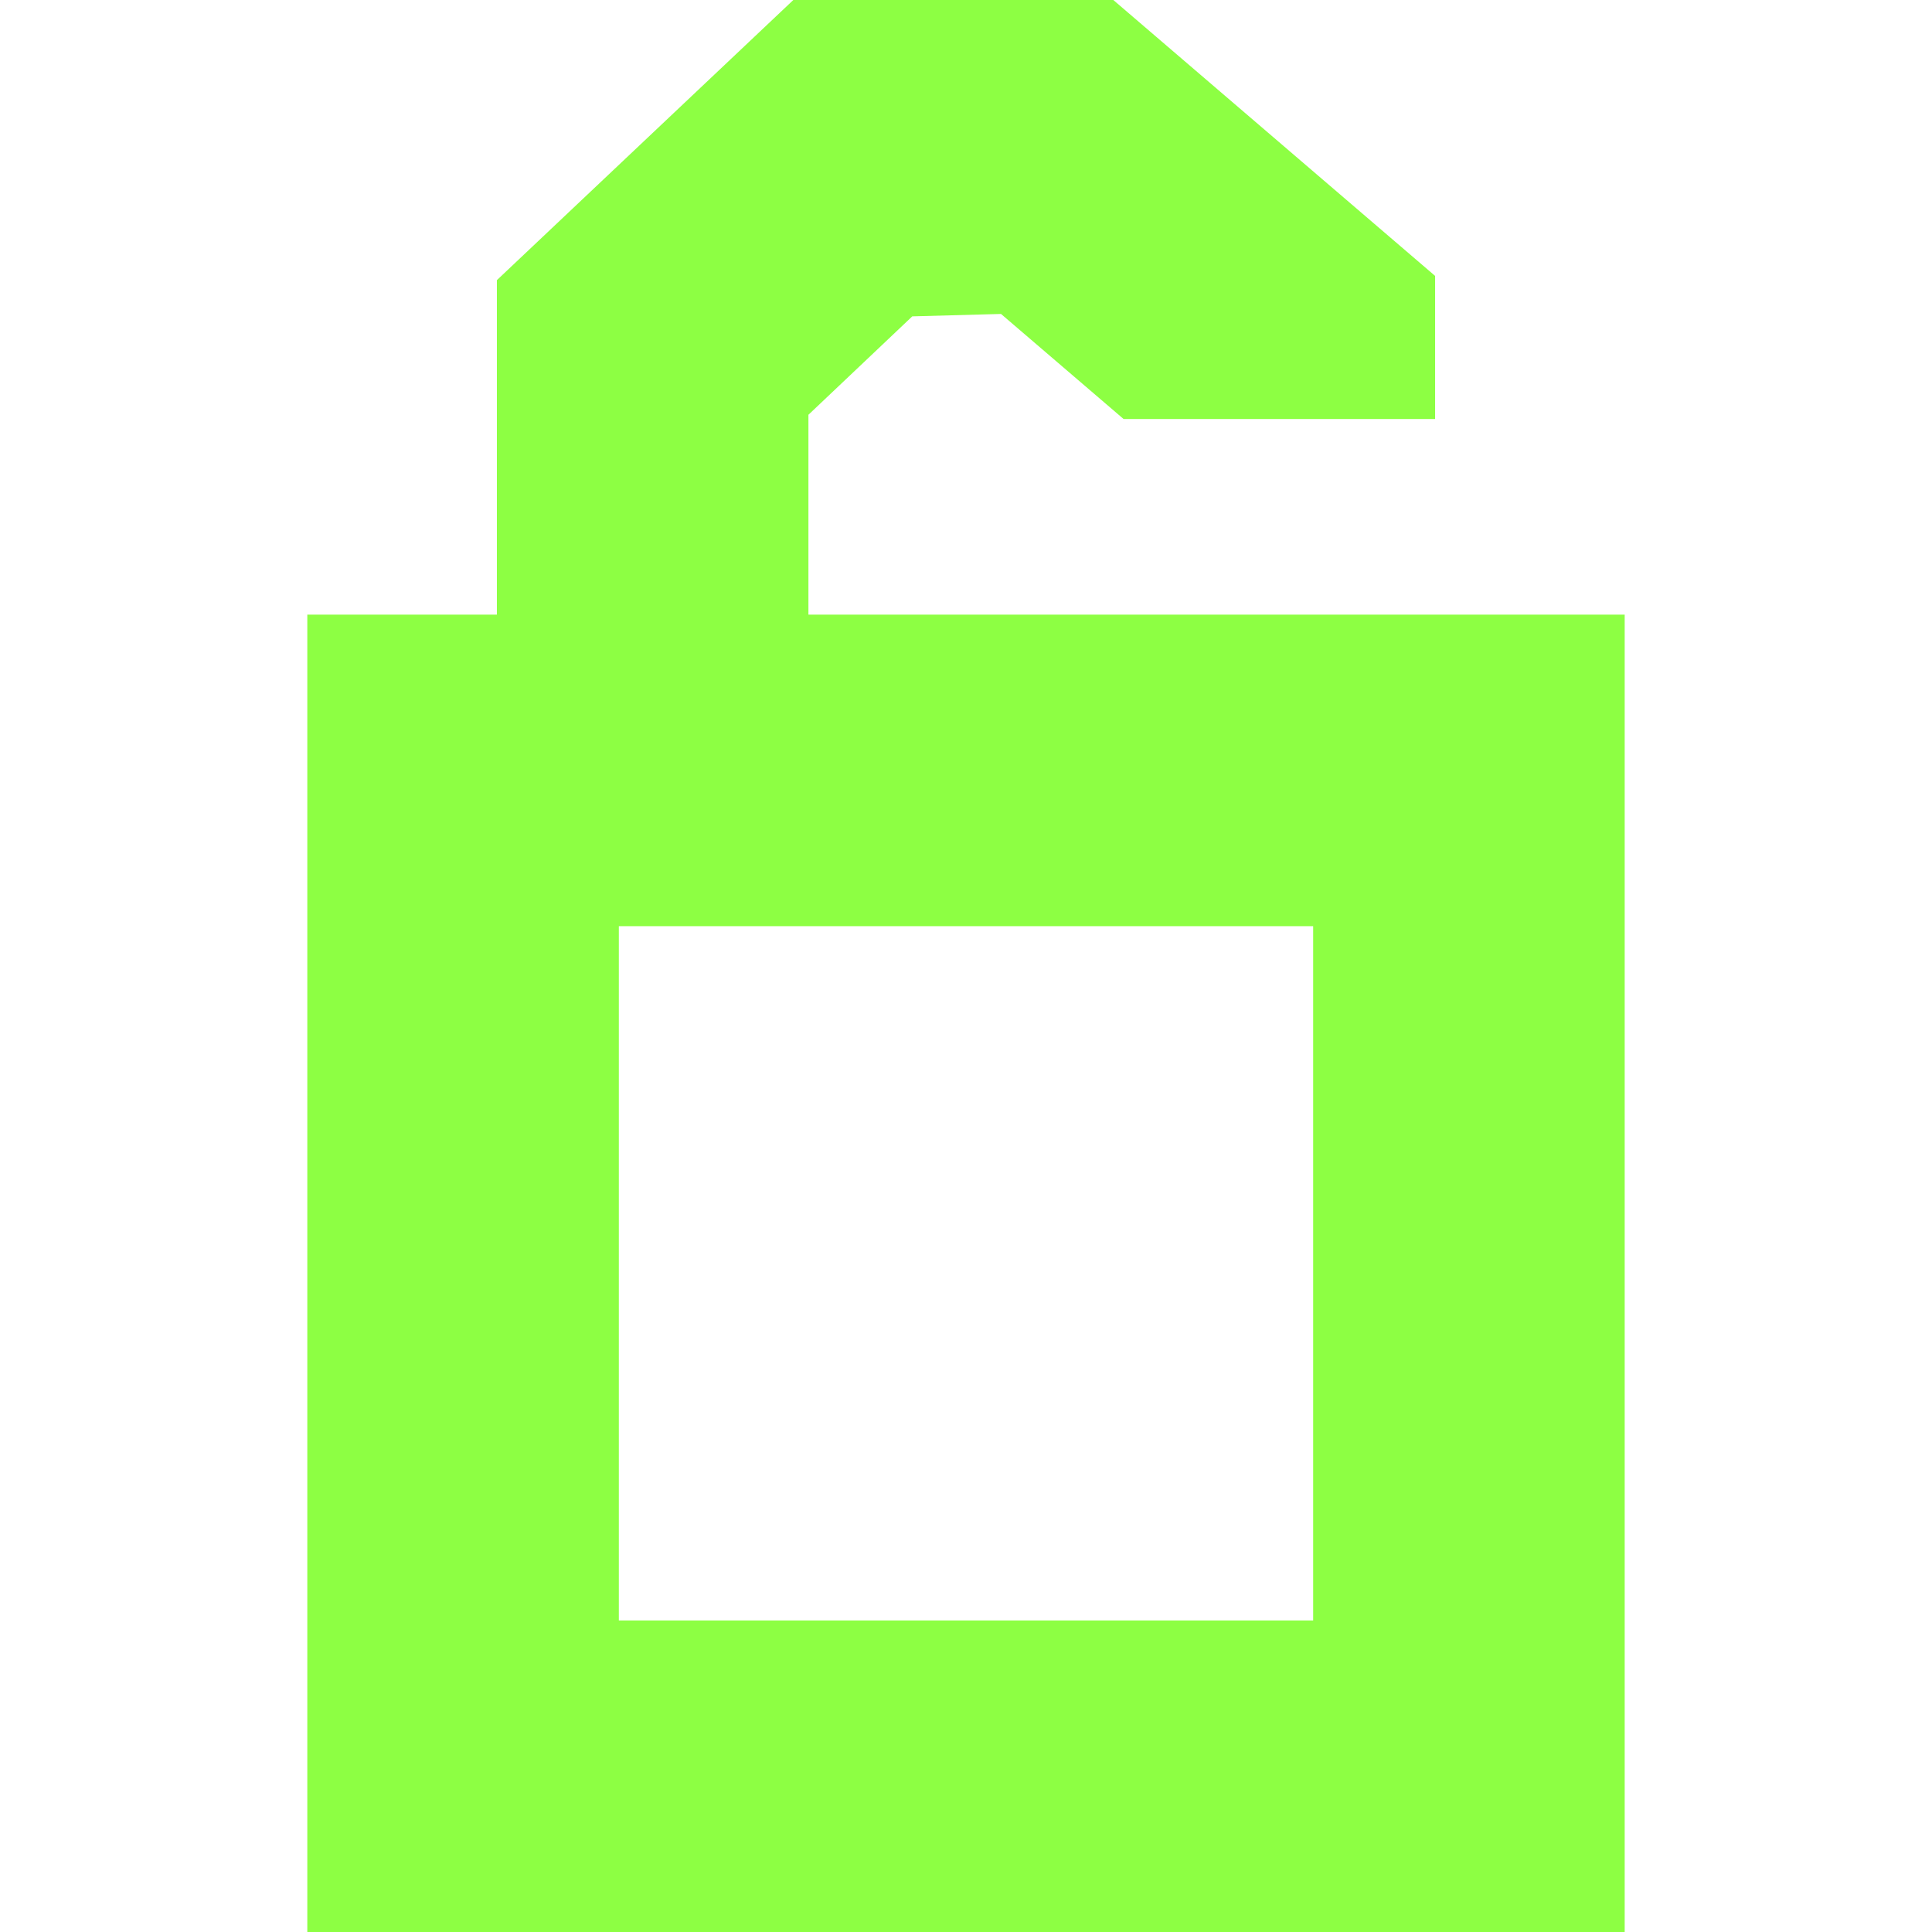 <?xml version="1.0" encoding="UTF-8"?>
<svg id="a" data-name="Layer 1" xmlns="http://www.w3.org/2000/svg" width="32" height="32" viewBox="0 0 32 32">
  <path d="M13.39,10.18v-3.31l1.72-1.63,1.47-.04,2.03,1.74h5.16v-2.37L18.44,0h-5.3l-4.91,4.64v5.54h-3.14v21.82h21.82V10.18h-13.52ZM21.75,26.84h-11.5v-11.5h11.5v11.5Z" fill="#8dff43" stroke-width="0"/>
</svg>